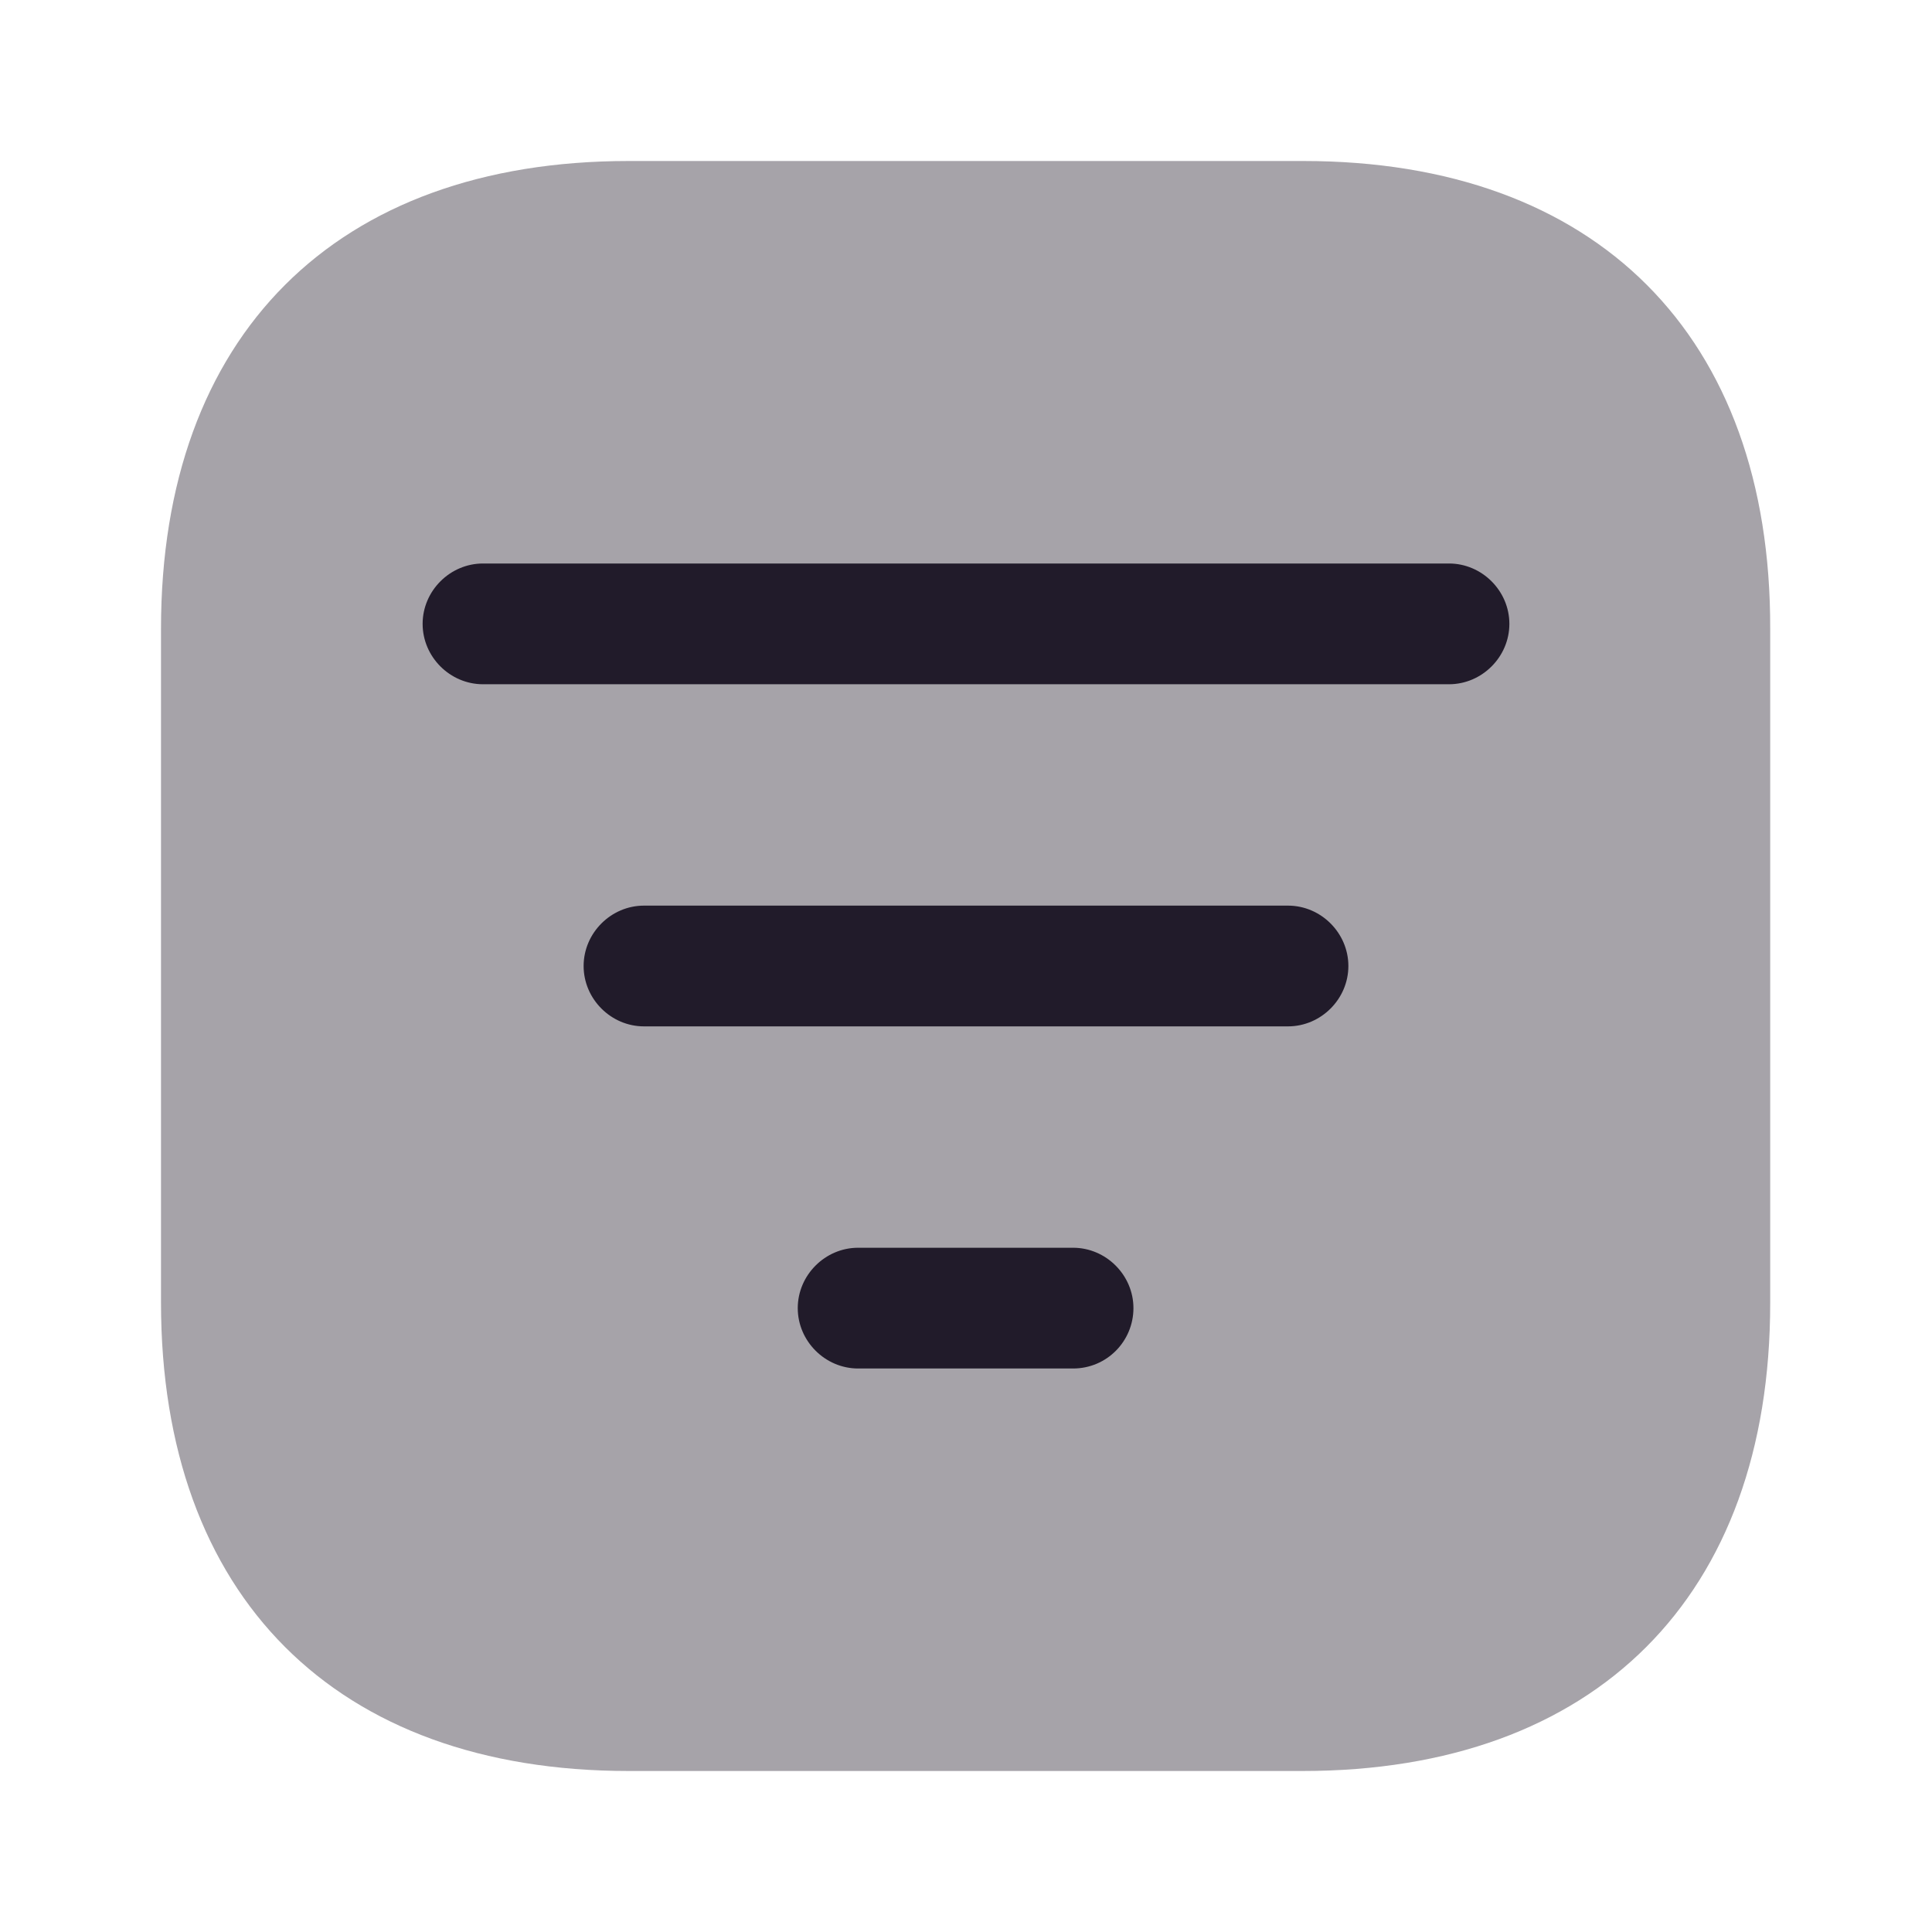 <svg width="24" height="24" viewBox="0 0 24 24" fill="none" xmlns="http://www.w3.org/2000/svg">
<path opacity="0.4" d="M16.19 2H7.81C4.17 2 2 4.17 2 7.81V16.18C2 19.83 4.17 22 7.81 22H16.18C19.82 22 21.99 19.83 21.99 16.19V7.81C22 4.17 19.83 2 16.19 2Z" fill="#211B2A"/>
<path d="M18 8.5H6C5.59 8.5 5.25 8.16 5.25 7.75C5.25 7.34 5.59 7 6 7H18C18.41 7 18.75 7.34 18.75 7.75C18.75 8.16 18.41 8.5 18 8.5Z" fill="#211B2A"/>
<path d="M16 12.75H8C7.59 12.75 7.25 12.41 7.25 12C7.25 11.59 7.59 11.25 8 11.25H16C16.41 11.25 16.75 11.59 16.75 12C16.75 12.41 16.41 12.75 16 12.75Z" fill="#211B2A"/>
<path d="M13.33 17H10.66C10.25 17 9.91 16.66 9.91 16.25C9.91 15.84 10.25 15.5 10.66 15.5H13.33C13.74 15.5 14.08 15.84 14.08 16.25C14.08 16.66 13.75 17 13.33 17Z" fill="#211B2A"/>
</svg>
